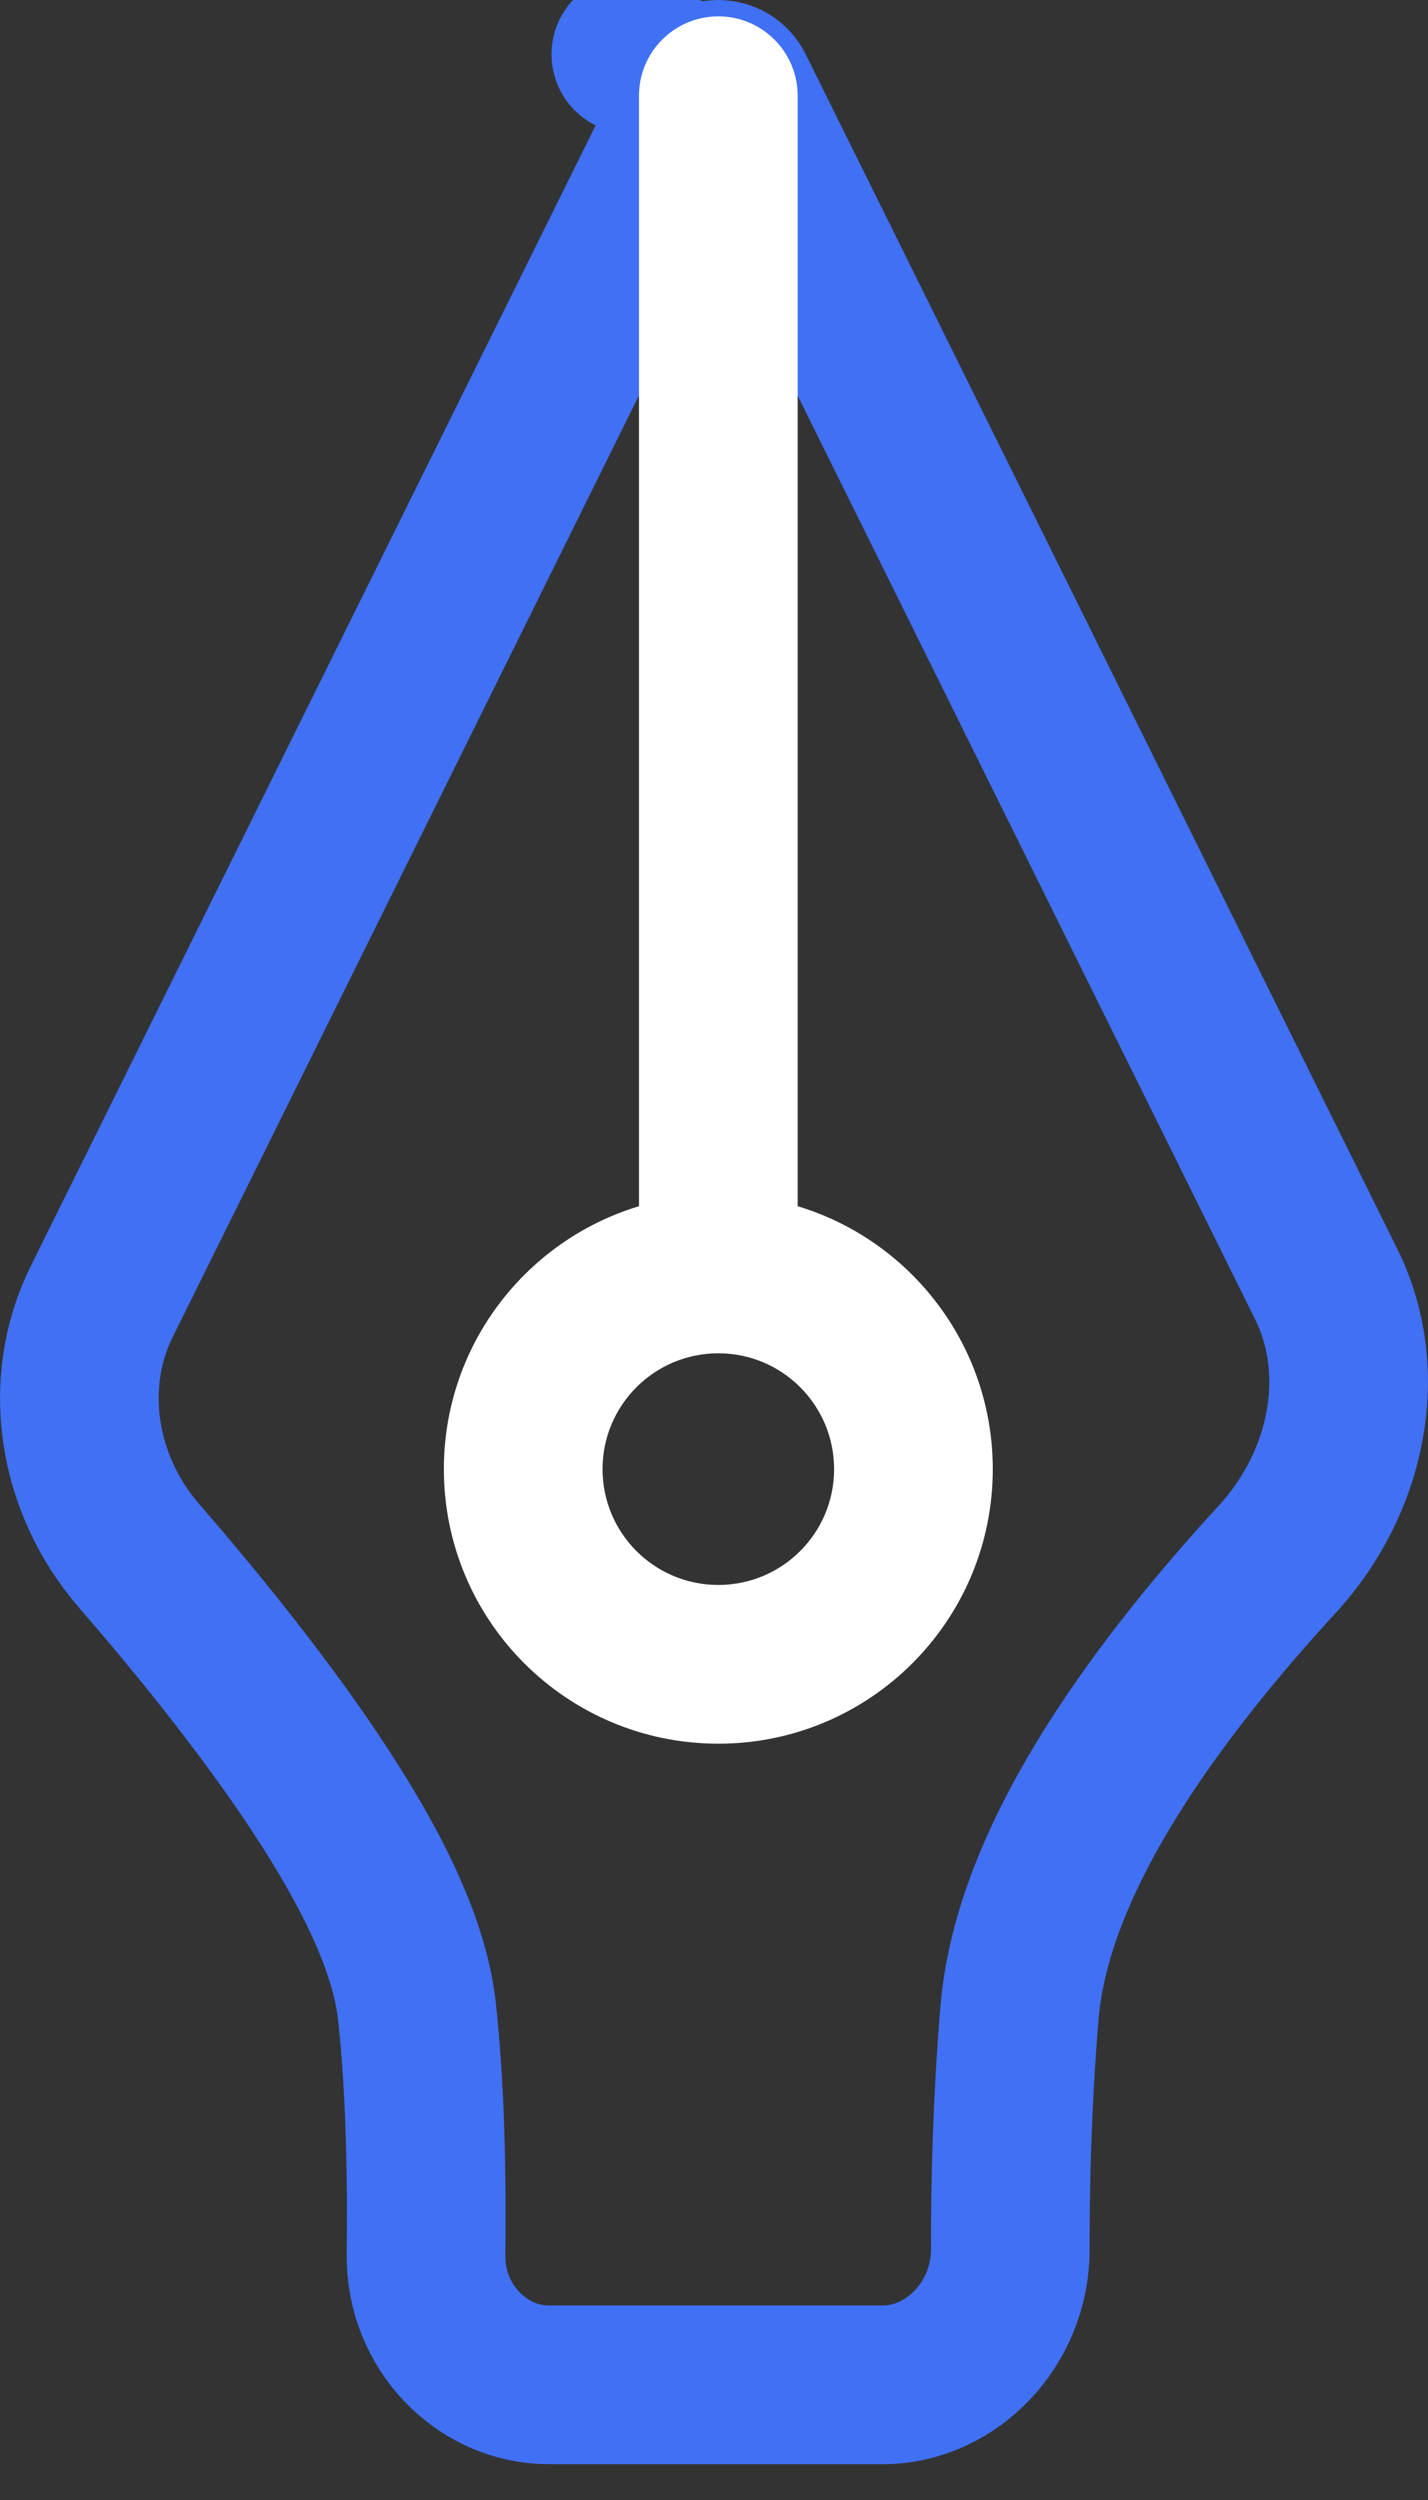 <svg width="36" height="63" viewBox="0 0 36 63" fill="none" xmlns="http://www.w3.org/2000/svg">
<rect x="0" y="0" width="36" height="63" fill="#333333" stroke="none"/>
<path d="M3.508 39.209C1.927 37.382 1.551 34.846 2.564 32.801L17.696 2.256L15.904 1.368L17.696 2.256C17.865 1.915 18.351 1.915 18.52 2.256L33.434 32.36C34.517 34.546 34.009 37.327 32.19 39.304C30.813 40.802 29.304 42.619 28.092 44.534C26.904 46.413 25.879 48.574 25.701 50.73C25.522 52.899 25.466 54.938 25.47 56.677C25.474 58.581 23.966 60.097 22.264 60.097H13.831C12.155 60.097 10.718 58.644 10.74 56.819C10.764 54.863 10.724 52.62 10.51 50.676C10.303 48.792 9.098 46.64 7.852 44.784C6.541 42.833 4.925 40.844 3.508 39.209Z" stroke="#4070F4" stroke-width="4" stroke-linejoin="round"/>
<path d="M20.109 2.412C20.109 1.307 19.213 0.412 18.109 0.412C17.004 0.412 16.109 1.307 16.109 2.412H20.109ZM21.028 37.022C21.028 38.635 19.721 39.941 18.109 39.941V43.941C21.93 43.941 25.028 40.844 25.028 37.022H21.028ZM18.109 39.941C16.496 39.941 15.19 38.635 15.19 37.022H11.19C11.19 40.844 14.287 43.941 18.109 43.941V39.941ZM15.19 37.022C15.19 35.41 16.496 34.103 18.109 34.103V30.103C14.287 30.103 11.19 33.201 11.19 37.022H15.19ZM18.109 34.103C19.721 34.103 21.028 35.41 21.028 37.022H25.028C25.028 33.201 21.93 30.103 18.109 30.103V34.103ZM16.109 2.412V32.718H20.109V2.412H16.109Z" fill="white"/>
</svg>
